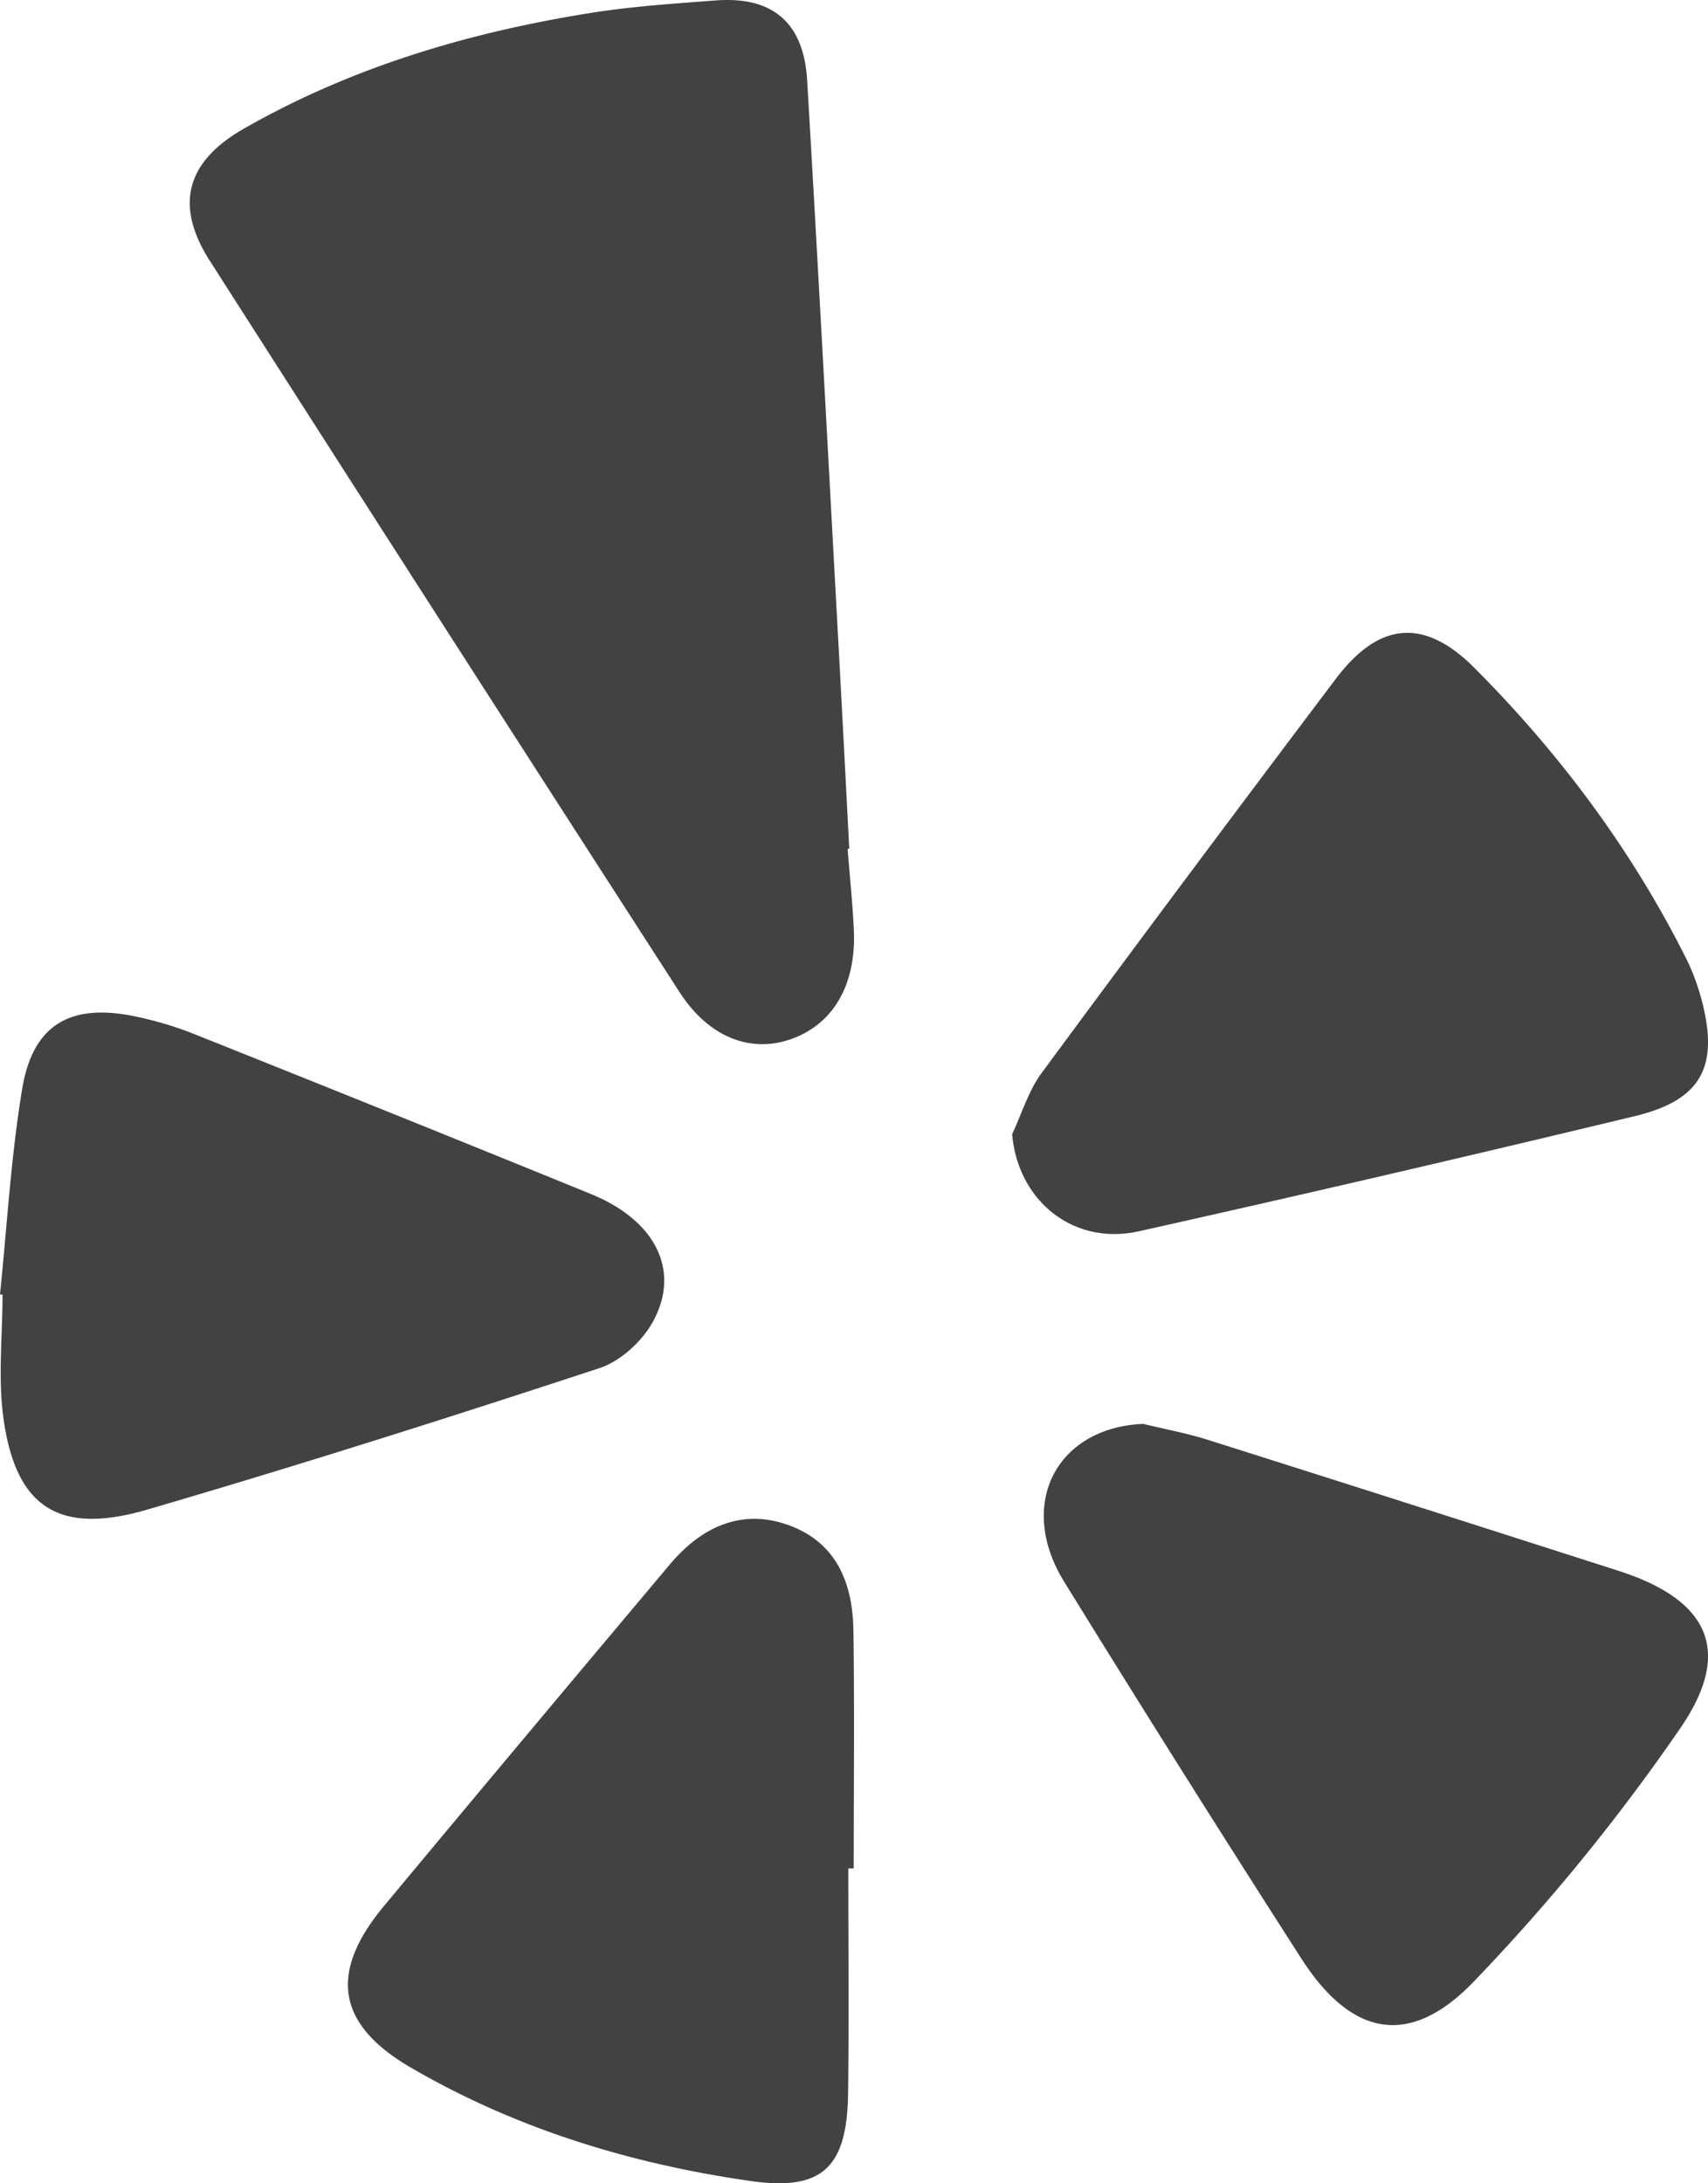 <svg width="54" height="69" viewBox="0 0 54 69" xmlns="http://www.w3.org/2000/svg"><title>Yelp Logo</title><g fill="#424242" fill-rule="evenodd"><path d="M26.798 26.827c.067.858.158 1.715.197 2.574.076 1.739-.663 2.984-2.01 3.447-1.273.438-2.587-.077-3.5-1.492A6310.93 6310.93 0 0 1 6.63 8.236C5.517 6.494 5.88 5.112 7.704 4.07 11.127 2.113 14.839 1.02 18.688.407 19.99.2 21.313.114 22.628.014c1.796-.135 2.783.697 2.891 2.525.36 6.104.682 12.21 1.017 18.314.108 1.99.21 3.98.314 5.97l-.052.004M36.144 45c.687.167 1.386.296 2.058.509 4.322 1.366 8.64 2.746 12.956 4.13 2.857.915 3.652 2.526 1.965 4.98a63.174 63.174 0 0 1-6.53 8.008c-2.034 2.112-3.876 1.728-5.458-.743a779.893 779.893 0 0 1-7.493-11.9c-1.506-2.446-.237-4.871 2.502-4.984M32 35.842c.305-.647.515-1.365.93-1.928 3.077-4.173 6.182-8.325 9.305-12.463 1.351-1.79 2.782-1.945 4.376-.347 2.699 2.705 4.974 5.75 6.7 9.19.203.408.364.847.482 1.288.565 2.111.01 3.181-2.095 3.689a965.292 965.292 0 0 1-15.687 3.641c-2.08.465-3.831-.966-4.011-3.07M.703 34.407c.336-2.023 1.52-2.707 3.547-2.29.646.133 1.29.323 1.901.567 4.185 1.67 8.365 3.352 12.536 5.053 2.018.823 2.836 2.394 1.97 4.008-.336.627-1.029 1.27-1.7 1.491-4.744 1.56-9.507 3.072-14.301 4.473-2.8.818-4.155-.072-4.546-2.88-.178-1.282-.03-2.608-.03-3.913l-.08-.01c.224-2.168.345-4.353.703-6.5zM26.82 59.048c0 2.37.023 4.74-.007 7.11-.03 2.339-.815 3.095-3.08 2.77-3.78-.542-7.409-1.644-10.744-3.585-2.35-1.368-2.598-3.003-.85-5.105 3.001-3.607 6.017-7.202 9.036-10.793 1.099-1.308 2.38-1.727 3.714-1.26 1.35.471 2.068 1.56 2.093 3.353.035 2.503.009 5.007.009 7.51h-.171"/></g></svg>